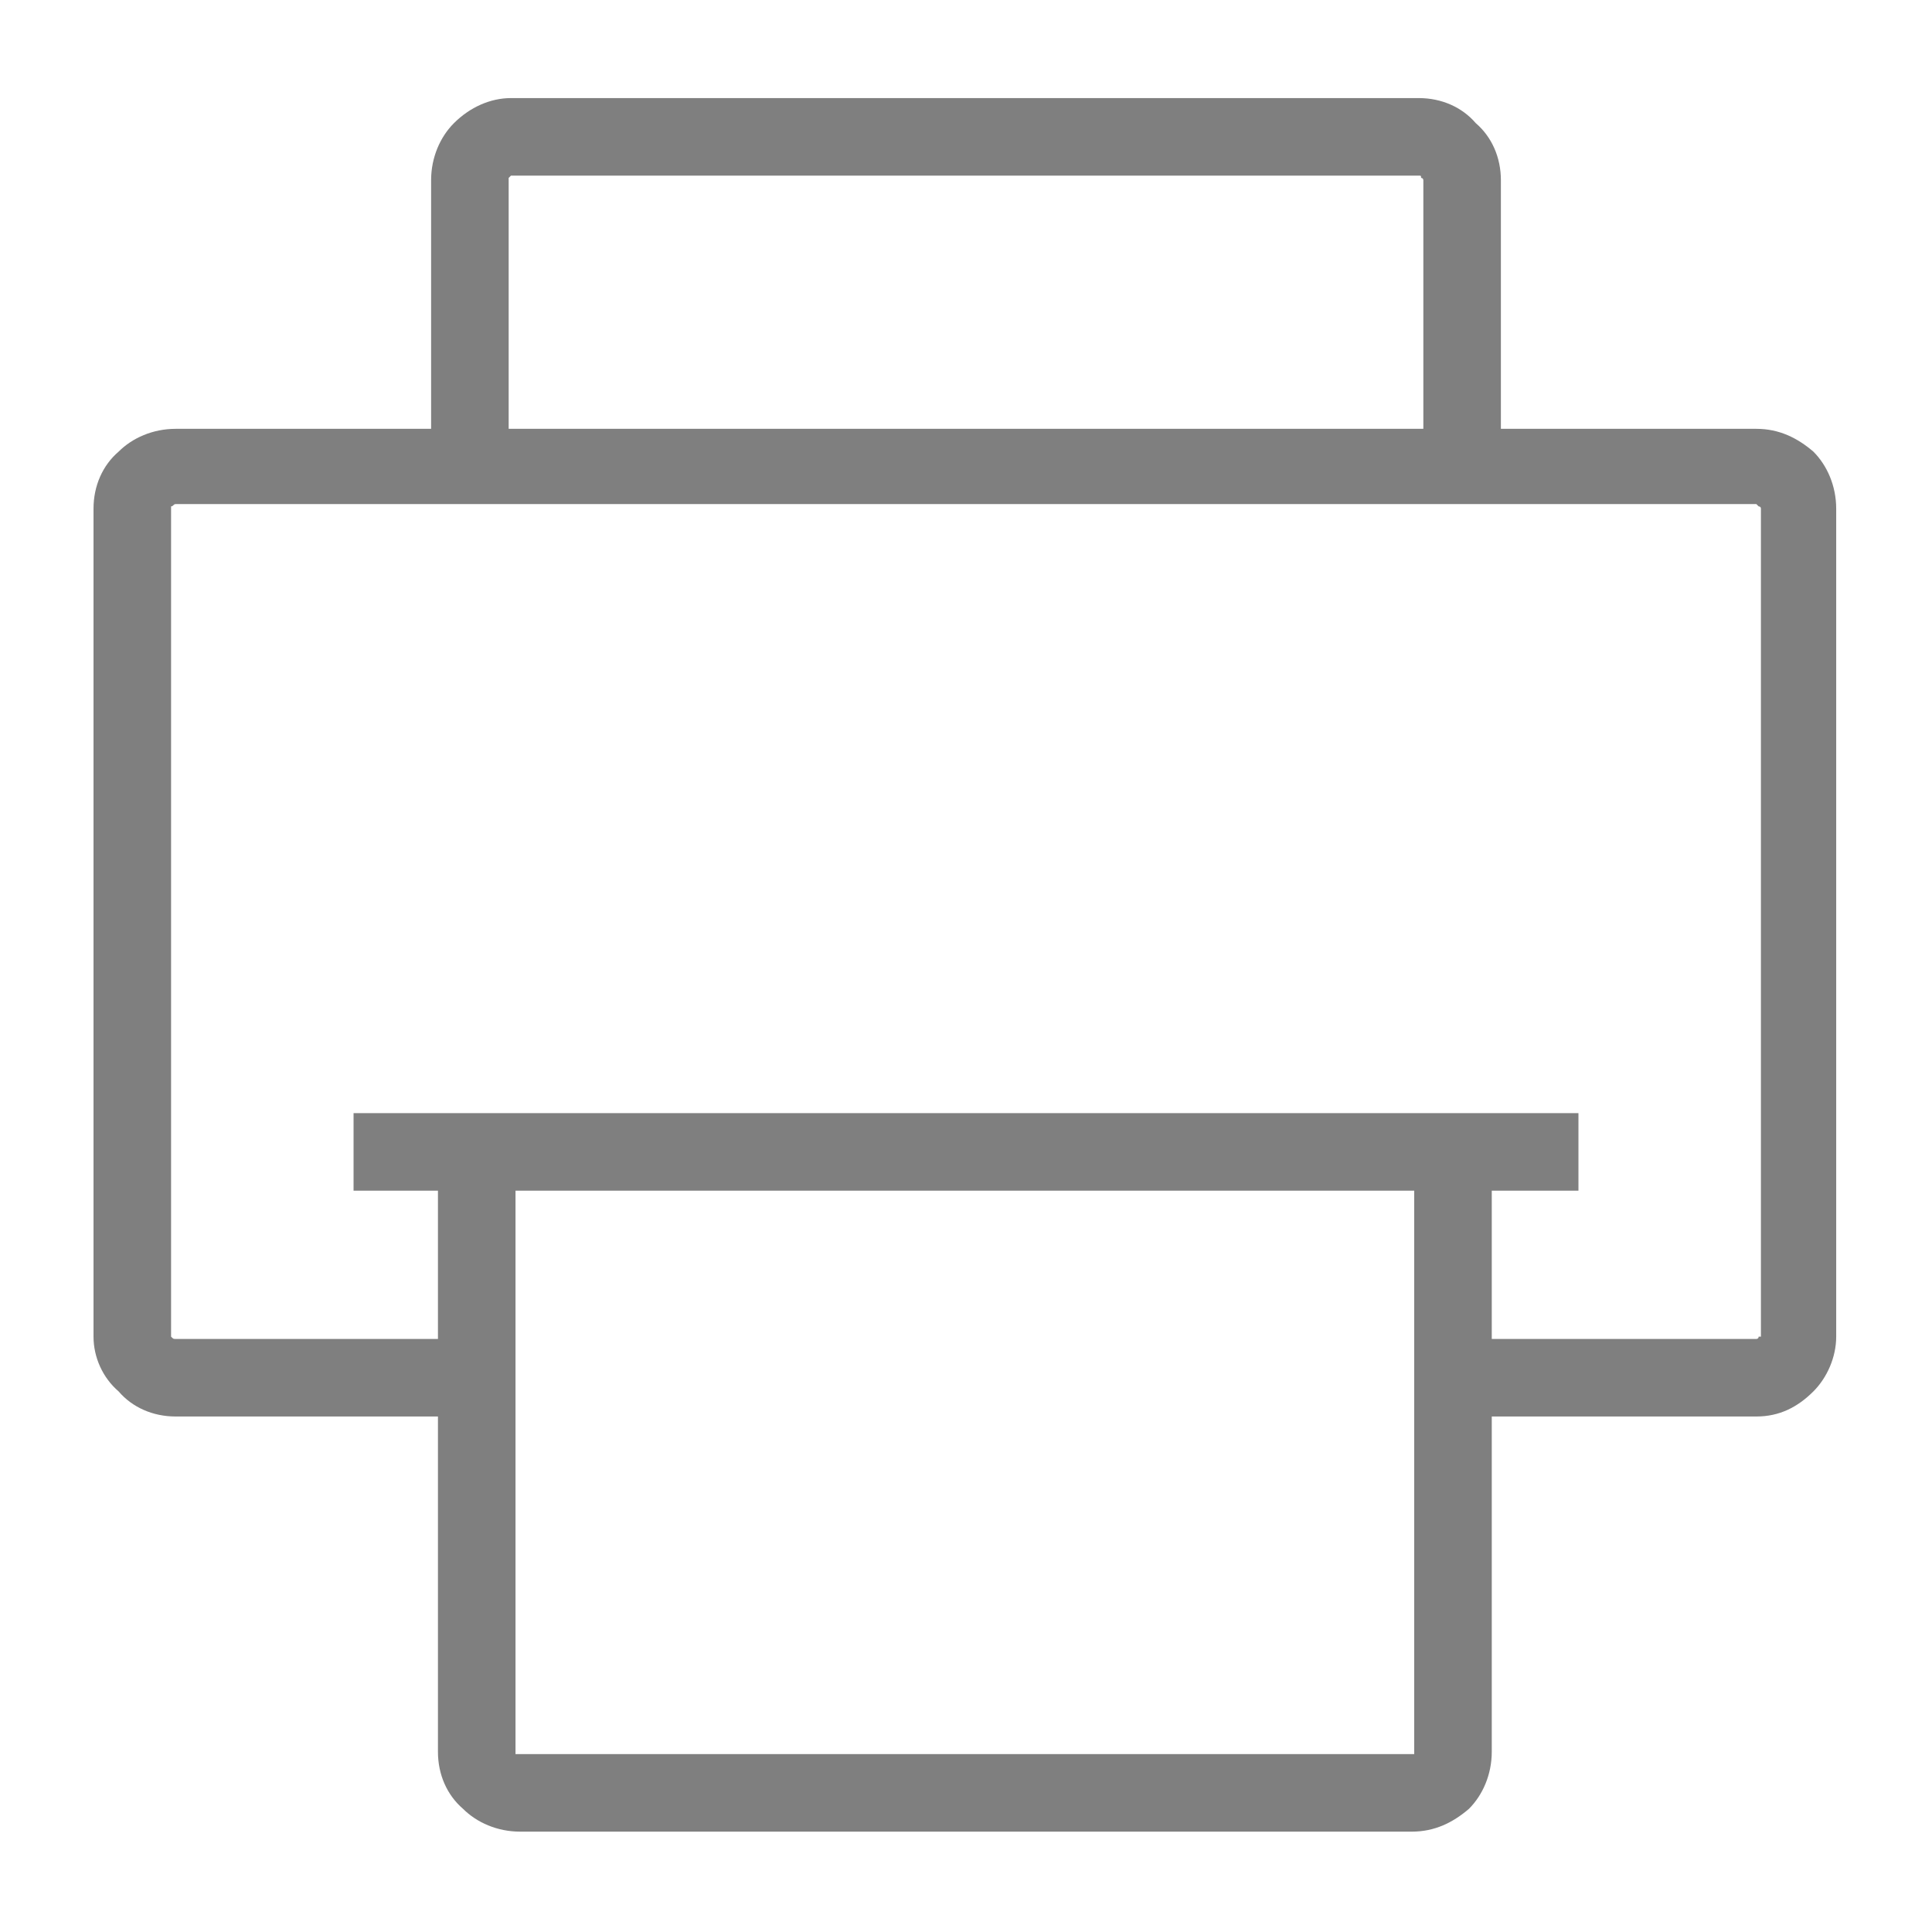 <?xml version="1.0" ?><!DOCTYPE svg  PUBLIC '-//W3C//DTD SVG 1.1//EN'  'http://www.w3.org/Graphics/SVG/1.1/DTD/svg11.dtd'><svg height="8.467mm" style="shape-rendering:geometricPrecision; text-rendering:geometricPrecision; image-rendering:optimizeQuality; fill-rule:evenodd; clip-rule:evenodd" version="1.1" viewBox="0 0 847 847" width="8.467mm" xml:space="preserve" xmlns="http://www.w3.org/2000/svg" xmlns:xlink="http://www.w3.org/1999/xlink"><defs><style type="text/css">
   <![CDATA[
    .fil0 {fill:black;fill-rule:nonzero;fill-opacity:0.502}
   ]]>
  </style></defs><g id="Layer_x0020_1"><path class="fil0" d="M189 188l0 -109c0,-10 4,-19 10,-25 7,-7 16,-11 25,-11l398 0c10,0 19,4 25,11 7,6 11,15 11,25l0 109 112 0c10,0 18,4 25,10 6,6 10,15 10,25l0 363c0,9 -4,18 -10,24 -7,7 -15,11 -25,11l-116 0 0 147c0,10 -4,19 -10,25 -7,6 -15,10 -25,10l-391 0c-10,0 -19,-4 -25,-10 -7,-6 -11,-15 -11,-25l0 -147 -115 0c-10,0 -19,-4 -25,-11 -7,-6 -11,-15 -11,-24l0 -363c0,-10 4,-19 11,-25 6,-6 15,-10 25,-10l112 0zm34 -109l0 109 401 0 0 -109c0,0 0,-1 -1,-1 0,-1 0,-1 -1,-1l-398 0c0,0 0,0 -1,1 0,0 0,1 0,1zm469 443l-38 0 0 65 116 0c0,0 1,0 1,-1 0,0 1,0 1,0l0 -363c0,-1 -1,-1 -1,-1 0,0 -1,-1 -1,-1l-693 0c-1,0 -1,1 -2,1 0,0 0,1 0,1l0 363c0,0 0,0 0,0 1,1 1,1 2,1l115 0 0 -65 -37 0 0 -34 537 0 0 34zm-72 246l0 -246 -394 0 0 246c0,1 0,1 0,1 1,0 1,0 2,0l391 0c1,0 1,0 1,0l0 -1z"/></g></svg>